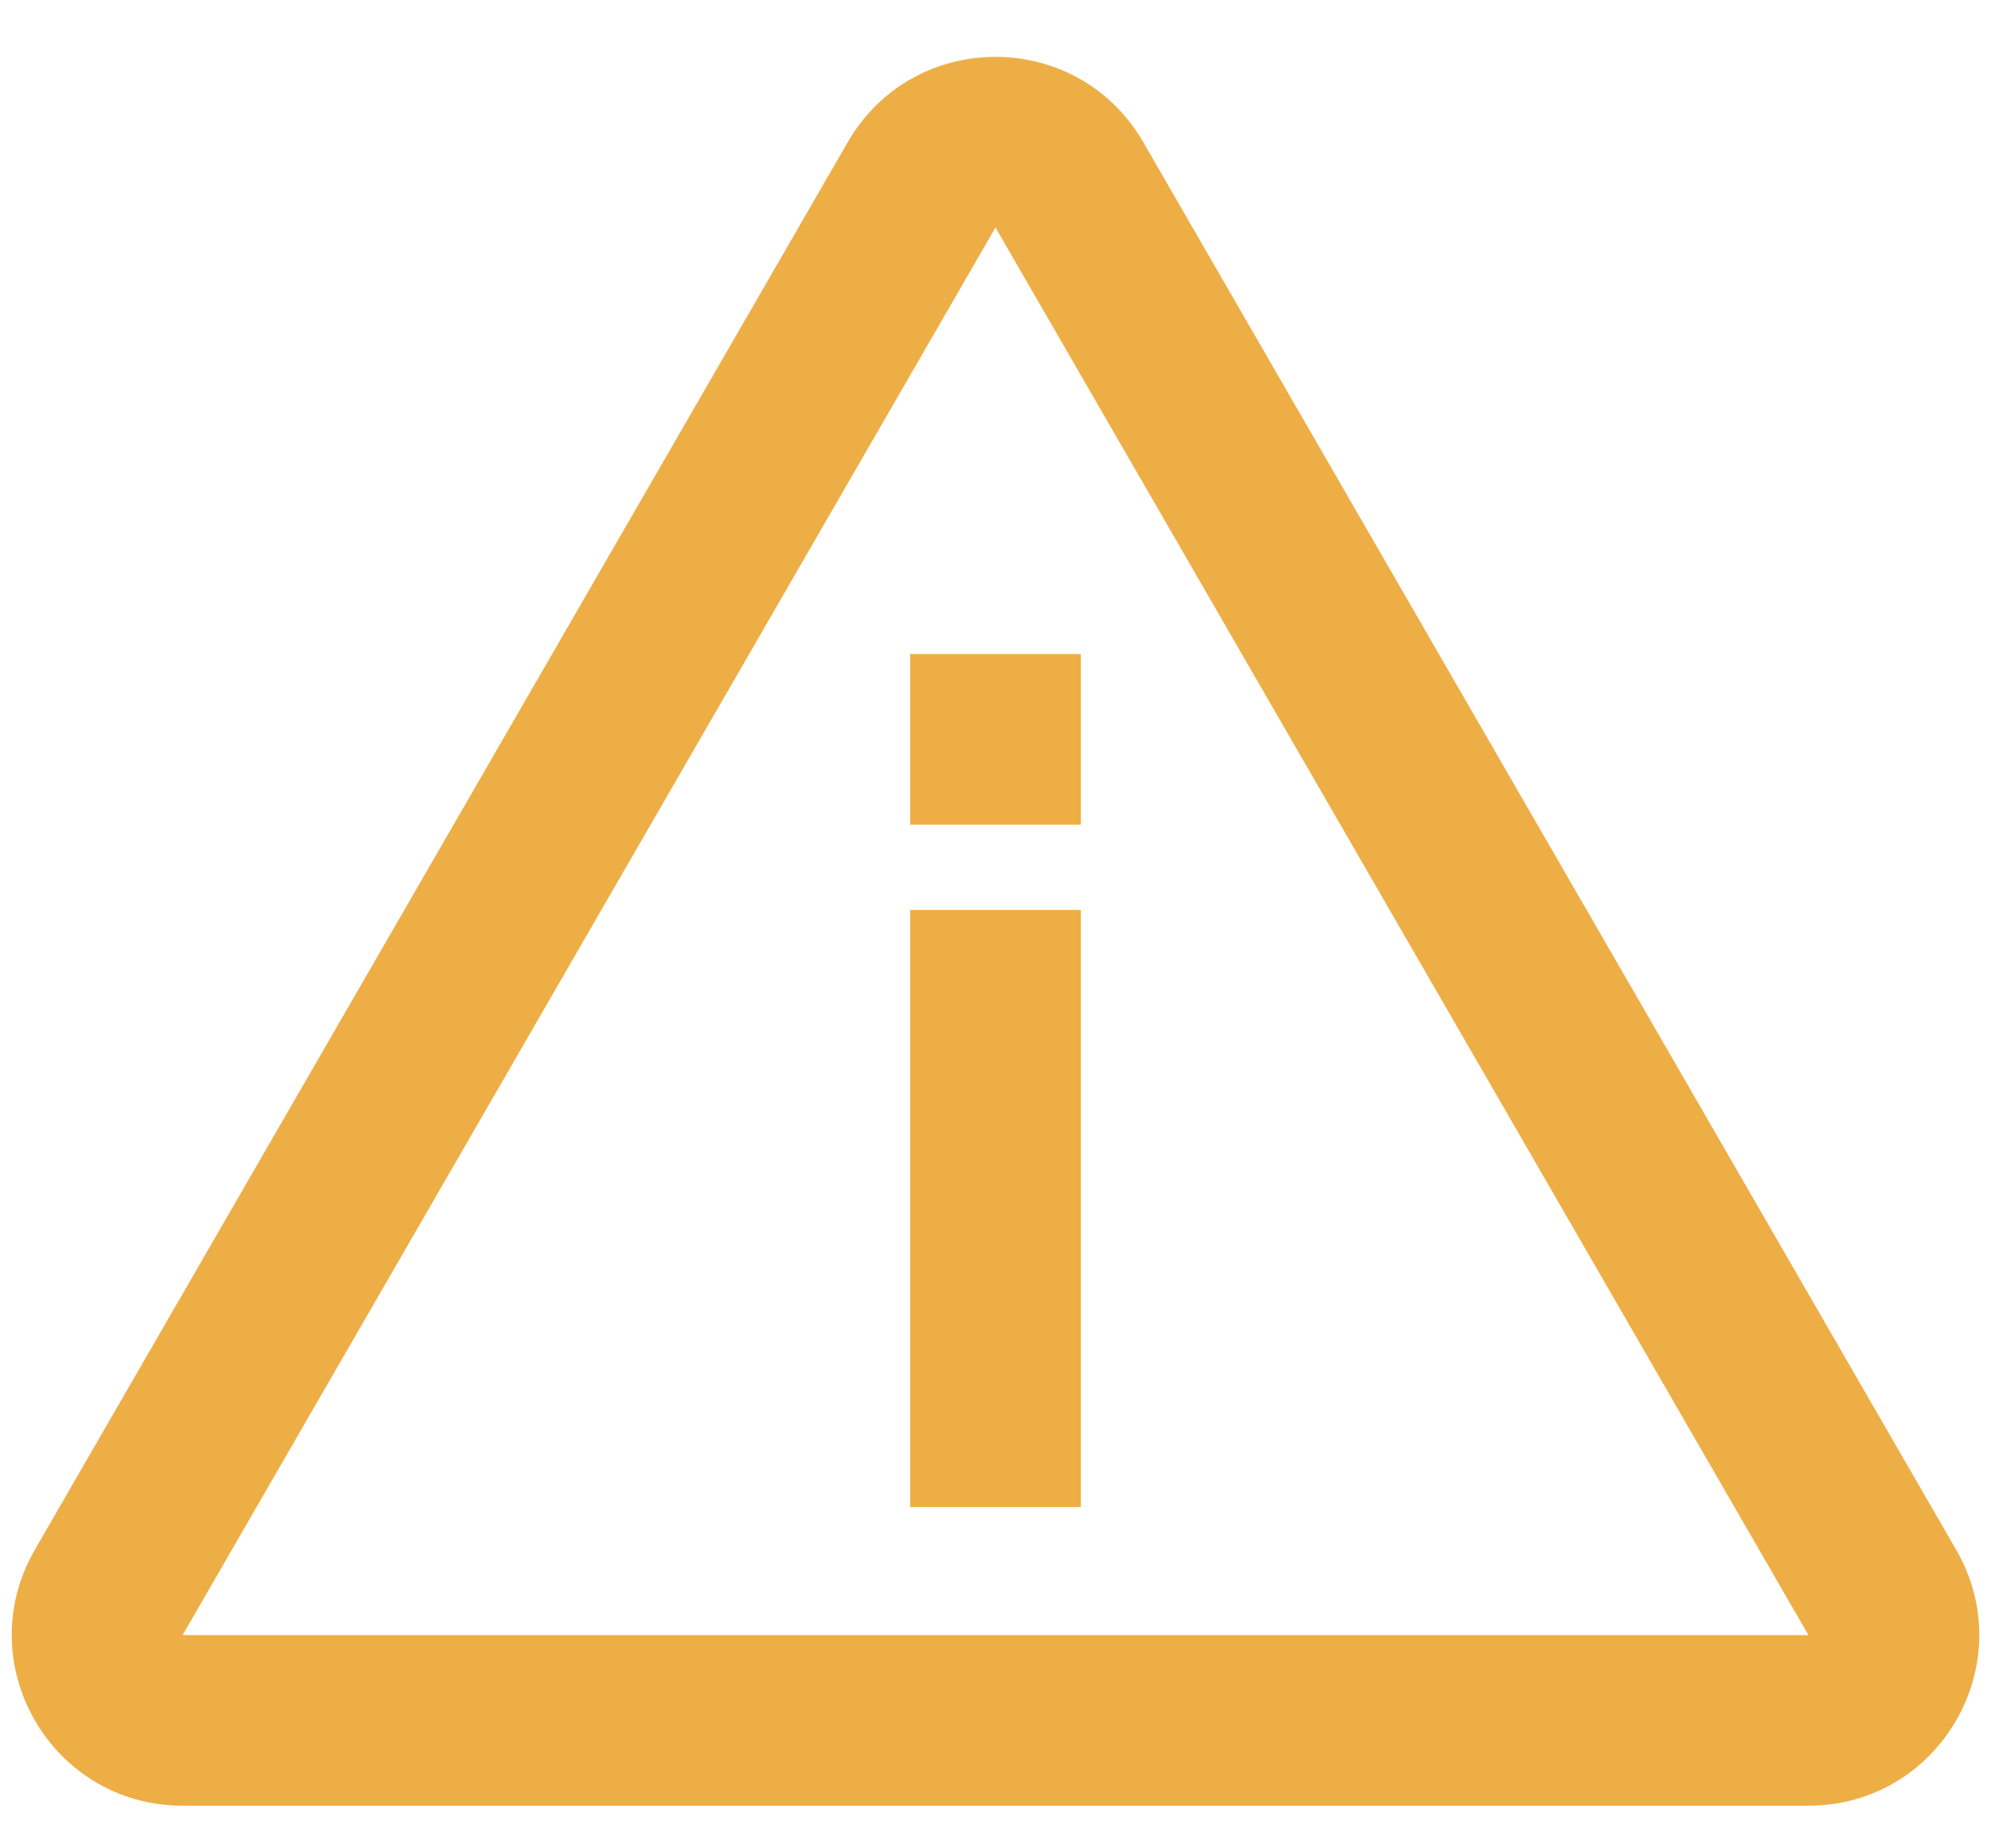 <svg width="14" height="13" viewBox="0 0 14 13" fill="none" xmlns="http://www.w3.org/2000/svg">
<path fill-rule="evenodd" clip-rule="evenodd" d="M5.961 1C6.423 0.2 7.577 0.2 8.039 1L13.755 10.9C14.217 11.7 13.64 12.7 12.716 12.7H1.284C0.361 12.7 -0.217 11.7 0.245 10.9L5.961 1ZM7 1.6L1.284 11.5L12.716 11.5L7 1.6Z" fill="#EEAE46"/>
<path fill-rule="evenodd" clip-rule="evenodd" d="M6.4 10.6L6.4 6.4L7.6 6.4L7.6 10.6L6.4 10.6Z" fill="#EEAE46"/>
<path fill-rule="evenodd" clip-rule="evenodd" d="M6.4 5.8L6.4 4.6L7.6 4.6L7.6 5.8L6.4 5.8Z" fill="#EEAE46"/>
</svg>
